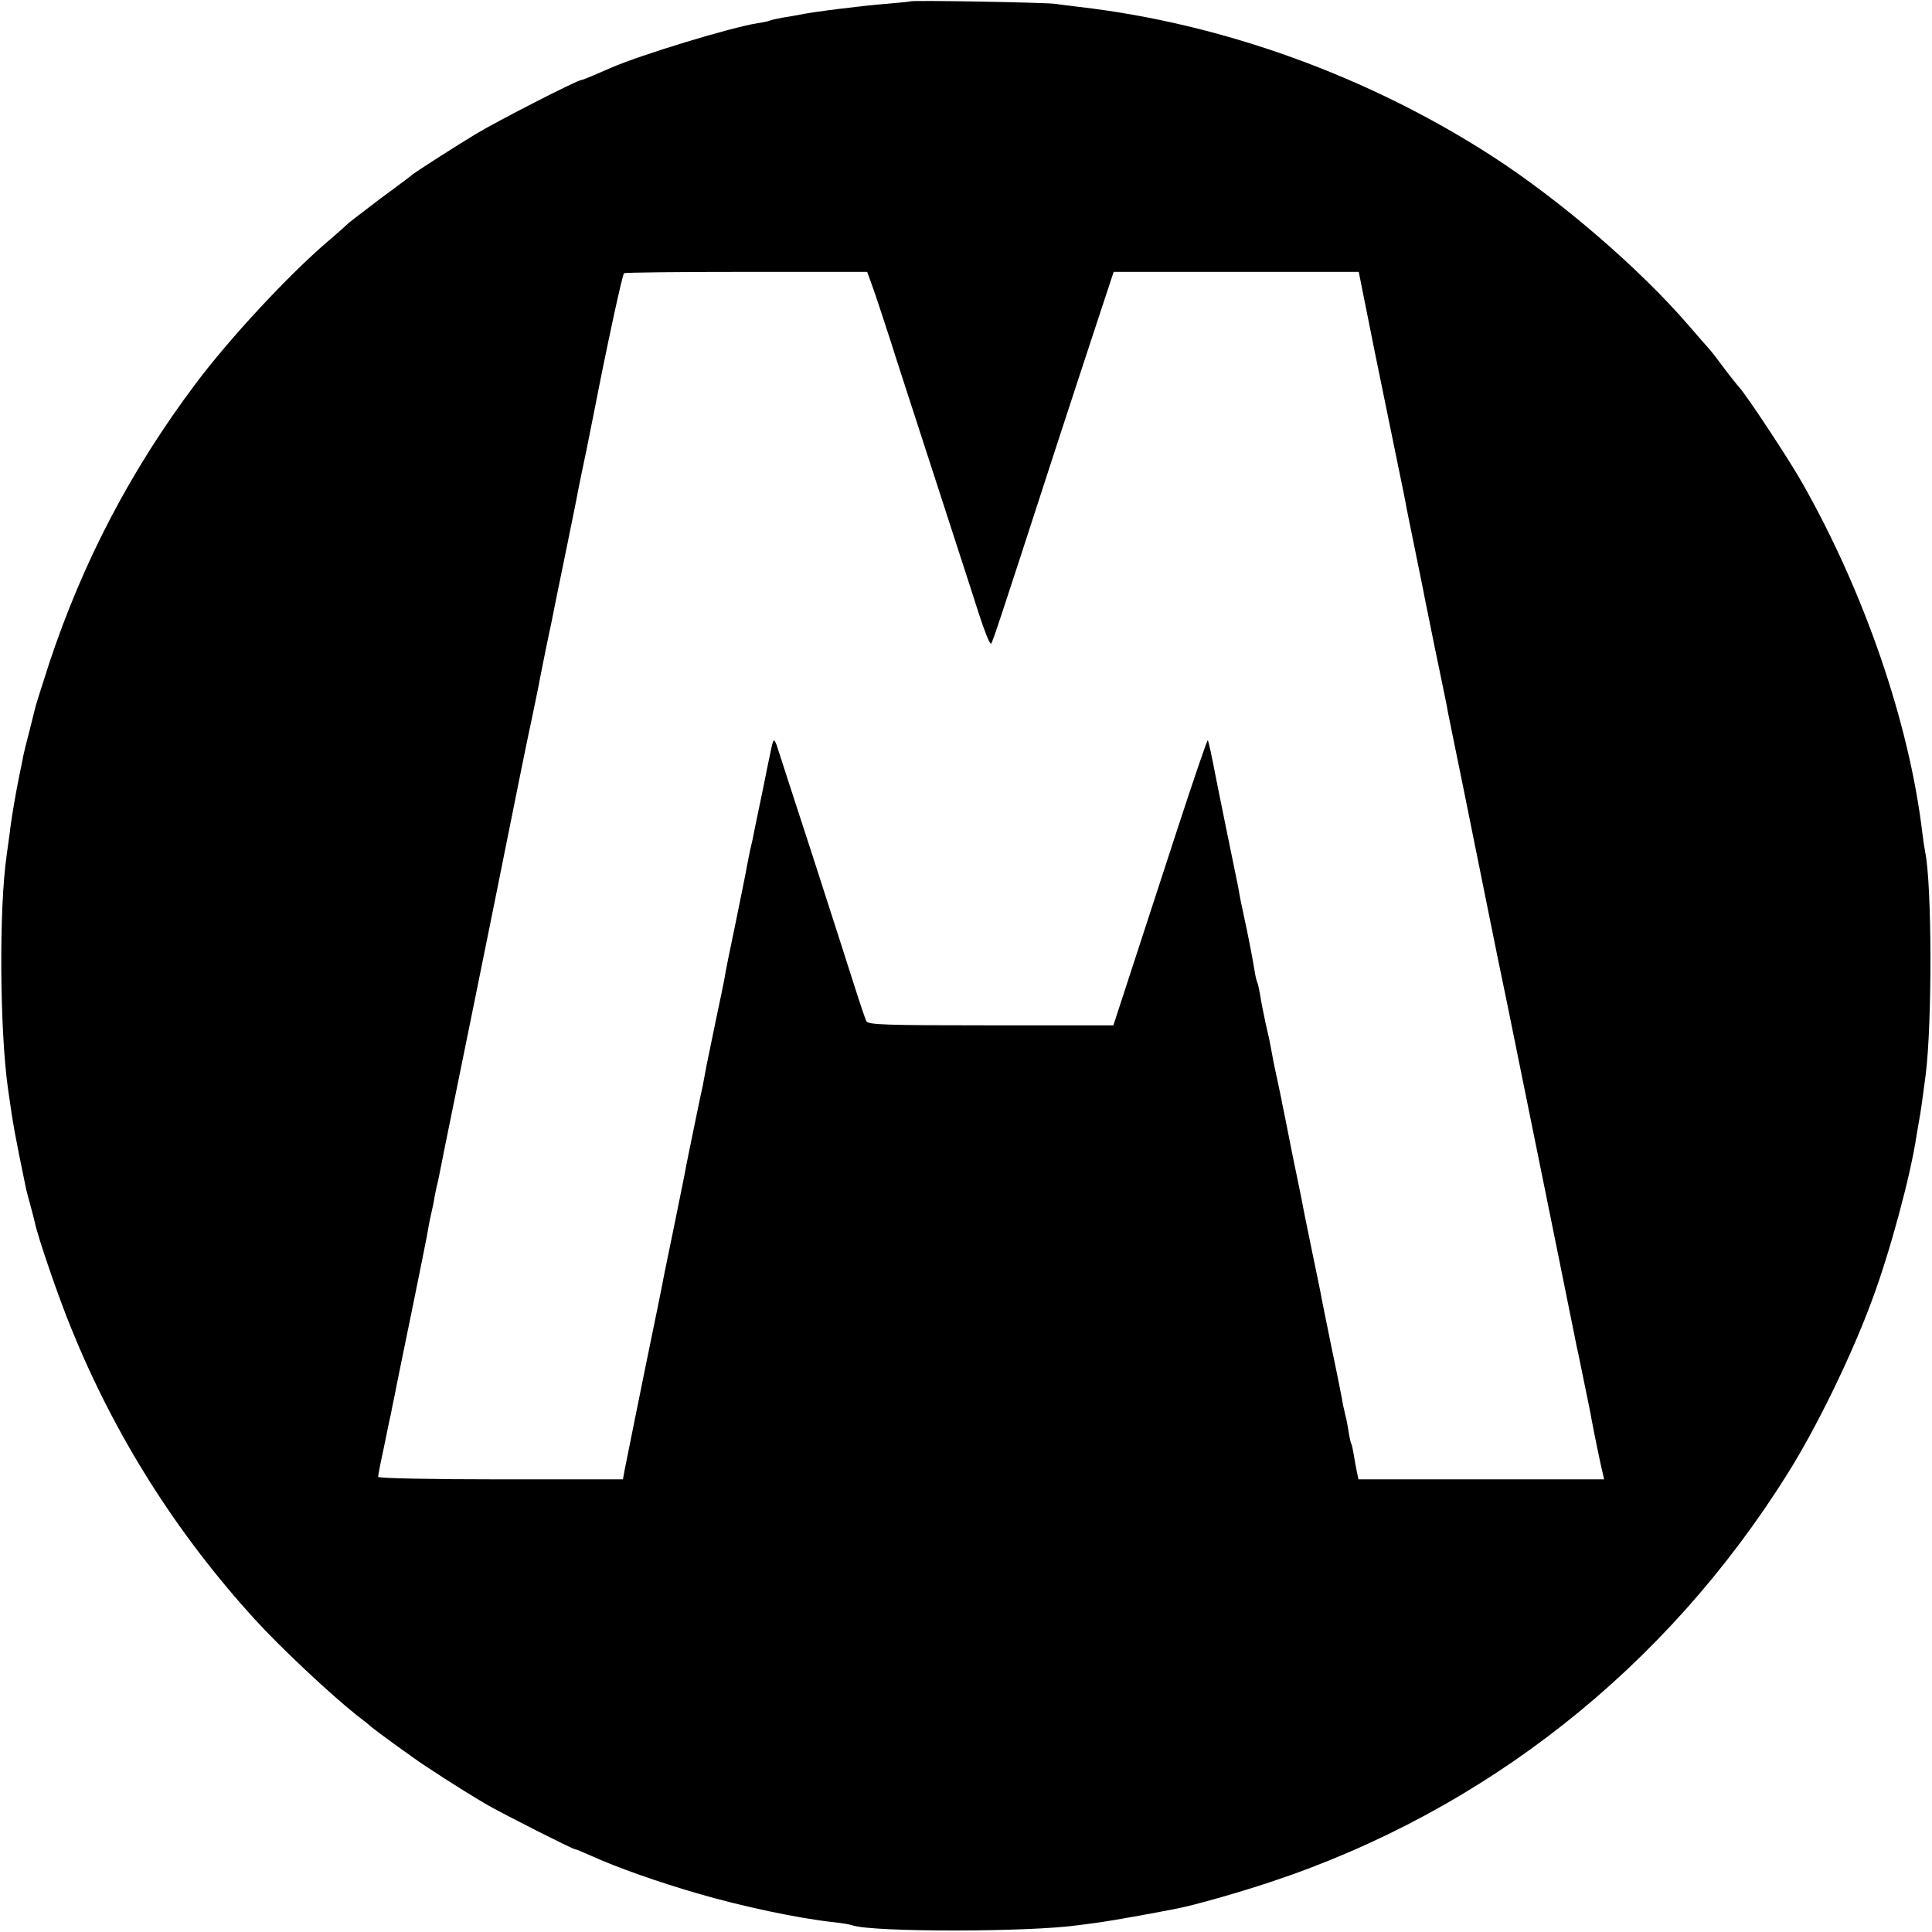 <svg version="1" xmlns="http://www.w3.org/2000/svg" width="933.333" height="933.333" viewBox="0 0 700 700"><path d="M329.8.5c-.1.1-4.1.5-8.8.9-7.9.6-26.8 2.9-31.6 4-1.2.2-3.8.7-5.9 1-2 .4-4 .8-4.4 1-.3.2-2.4.7-4.6 1-9.6 1.5-42.5 11.5-53.2 16.2-1.8.8-4.8 2.1-6.7 2.9-1.9.8-3.7 1.5-4 1.5-1.4 0-30.5 14.9-38.1 19.5-7.8 4.7-21 13.2-23 14.7-.5.5-5.9 4.5-12 9-6 4.6-11.2 8.5-11.5 8.9-.3.3-3.6 3.3-7.5 6.6-14.3 12.3-35.3 34.9-47.6 51.3-23.5 31.3-40.8 64.4-53 101.1-2.6 8.1-5.1 15.8-5.3 17-.3 1.3-1.3 5.1-2.1 8.4-.9 3.3-1.8 7.1-2.1 8.5-.2 1.4-.9 4.5-1.4 7-1.2 5.9-2.9 15.4-3.5 21-.4 2.5-.8 6.1-1.1 8-2.8 19.2-2.5 63.3.5 84.5 2 14.1 2.3 15.6 6.6 36.5.2.8.9 3.5 1.6 6 .7 2.5 1.3 5.1 1.5 5.8.9 4.8 8.5 27 13.1 38.2 15.8 39.1 38.2 74.6 66.8 105.9 9 9.9 27.1 26.9 36.8 34.6 2.1 1.6 4.4 3.4 5 4 2.4 2 16.3 12.1 20.2 14.6 7.8 5.2 18.1 11.6 22.5 14.1 6 3.4 30.5 15.8 31.3 15.8.4 0 3 1.1 5.9 2.4 9.5 4.3 24 9.4 38.4 13.6 16.5 4.8 36.7 9.1 49.9 10.5 2.8.3 5.6.8 6.4 1.1 7.4 2.5 64 2.5 82.1-.1 1.4-.2 4.8-.6 7.5-1 4.3-.6 18.4-3.1 28-5 6.2-1.2 22.4-5.8 33.8-9.6 77.8-25.8 143.3-77.5 187.4-148 10.5-16.7 23.3-43 30.6-62.9 6.5-17.4 14-45.3 16.1-59.6.4-2.2.9-5.1 1.1-6.4.3-1.4 1.3-8.4 2.2-15.5 2.4-18.8 2.3-69.2-.2-81-.2-1.1-.7-4.1-1-6.7-4.7-39.8-21-87.2-43.5-126.8-4.7-8.4-20-31.5-22.7-34.5-1-1.1-3.7-4.5-6-7.6-2.3-3.1-4.7-6.2-5.5-7-.7-.8-3.8-4.3-6.8-7.8-18-20.9-46.6-45.5-71.5-61.6-45-29-97.6-48-149.5-54-3-.4-6.8-.8-8.5-1.1C379 .9 330.3 0 329.8.5zm-13.8 103c1 2.7 3.9 11.5 6.5 19.5 2.5 8 10 30.9 16.5 51s13.6 41.8 15.6 48.2c2.1 6.5 4.1 11.5 4.5 11 .6-.7 2.9-7.6 22.4-67.7 5.4-16.5 12.5-38.3 15.9-48.5l6.1-18.5h88.8L498 127c3.2 15.7 7 34.3 8.5 41.5 1.5 7.1 2.9 14.1 3.1 15.5.4 2.1 1.6 7.9 6 29.5.2 1.1 1.2 6.3 2.3 11.5 1 5.2 2.9 14.2 4.1 20 1.2 5.8 2.4 11.6 2.6 13 .3 1.4 2.7 13.5 5.5 27 2.7 13.5 7 34.6 9.5 47 2.5 12.4 4.7 23.2 4.9 24 .2.8 2.4 11.6 4.9 24 2.5 12.4 8.4 41.4 13.1 64.5 4.7 23.1 8.7 42.9 8.9 44 .3 1.1 1.4 6.7 2.6 12.5 1.2 5.8 2.4 11.6 2.6 13 .9 4.9 3.5 17.5 4.1 19.8l.5 2.2h-89l-.6-2.8c-.3-1.5-.8-4.2-1.1-6.1-.3-1.9-.7-3.7-.9-4-.2-.3-.7-2.4-1-4.6-.4-2.2-.8-4.7-1.1-5.5-.2-.8-.6-2.6-.9-4-.2-1.4-2-10.6-4.1-20.5-2-9.9-3.9-19.1-4.1-20.5-.3-1.4-1.8-8.8-3.4-16.5-1.6-7.7-3.1-15.1-3.3-16.5-.3-1.4-1.9-9.3-3.6-17.5-1.6-8.3-3.2-16.1-3.5-17.5-.2-1.4-1.2-5.8-2-9.7-.9-4-1.8-8.7-2.1-10.5-.3-1.8-1.2-6-2-9.3-.7-3.3-1.6-7.7-1.9-9.9-.4-2.1-.8-4.1-1-4.5-.2-.3-.7-2.2-1-4.1-.6-3.9-2.3-12.8-4.1-21-.7-3.1-1.4-6.7-2-10.2-.3-1.4-2.1-10.2-4-19.5-1.9-9.2-3.6-17.9-3.9-19.3-1.7-8.8-2.7-13.4-3-13.8-.2-.2-5.2 14.4-11.1 32.5-5.9 18-13.5 41.3-16.9 51.8l-6.2 19H359c-38.3 0-44.4-.2-45.1-1.5-.4-.8-2.4-6.7-4.4-13-2-6.3-8.8-27.5-15.1-47-6.4-19.5-12-37-12.6-38.8-.5-1.8-1.2-3.1-1.4-2.9-.5.5-.3-.6-4.4 19.7-1.8 8.5-3.3 15.9-3.4 16.5-1.2 5.1-1.6 7.4-2 9.5-.2 1.4-2.1 10.6-4.1 20.5-2.1 9.9-3.9 18.9-4 20-.2 1.1-1.5 7.6-3 14.5-1.4 6.9-3 14.7-3.6 17.5-.5 2.7-1.1 5.9-1.3 7-.7 2.9-4.7 22.6-5.2 25-.2 1.1-.6 3.1-.9 4.5-.2 1.4-2 10.1-3.9 19.5-1.9 9.3-3.7 18.1-4 19.5-.2 1.4-3.4 17.1-7.1 35-3.6 17.9-6.9 34-7.2 35.7l-.6 3.3h-44.3c-25.3 0-44.4-.4-44.4-.9s.9-5.3 2.1-10.7c1.1-5.5 2.2-10.8 2.5-11.9.2-1.1.8-4.3 1.4-7 .5-2.8 3.3-16.3 6.1-30 2.8-13.8 5.3-26 5.5-27.3.2-1.2.6-3.2.8-4.5.2-1.2.7-3.3 1-4.7.3-1.4.8-3.6 1-5 .2-1.4.9-4.5 1.5-7 .5-2.5 1.2-5.9 1.5-7.5.3-1.7.8-3.9 1-5 2-9.8 18.1-88.8 23.2-114.5 3.6-17.9 6.7-33.2 6.9-34 .2-.8 1.1-5.1 2-9.5.9-4.4 1.9-9.1 2.1-10.5.3-1.4 1.2-5.9 2-10 .9-4.1 1.7-8.4 2-9.5.2-1.1.6-3.1.9-4.5.3-1.4.7-3.6 1-5 .3-1.4 2.1-10.2 4-19.5 1.9-9.4 3.7-18.1 3.9-19.5.3-1.4 1.6-8.1 3.1-15 1.4-6.9 2.7-13.4 2.9-14.5 4.3-22.2 10.1-49.1 10.7-49.5.4-.3 20.4-.5 44.5-.5h43.6l1.8 5z"/></svg>